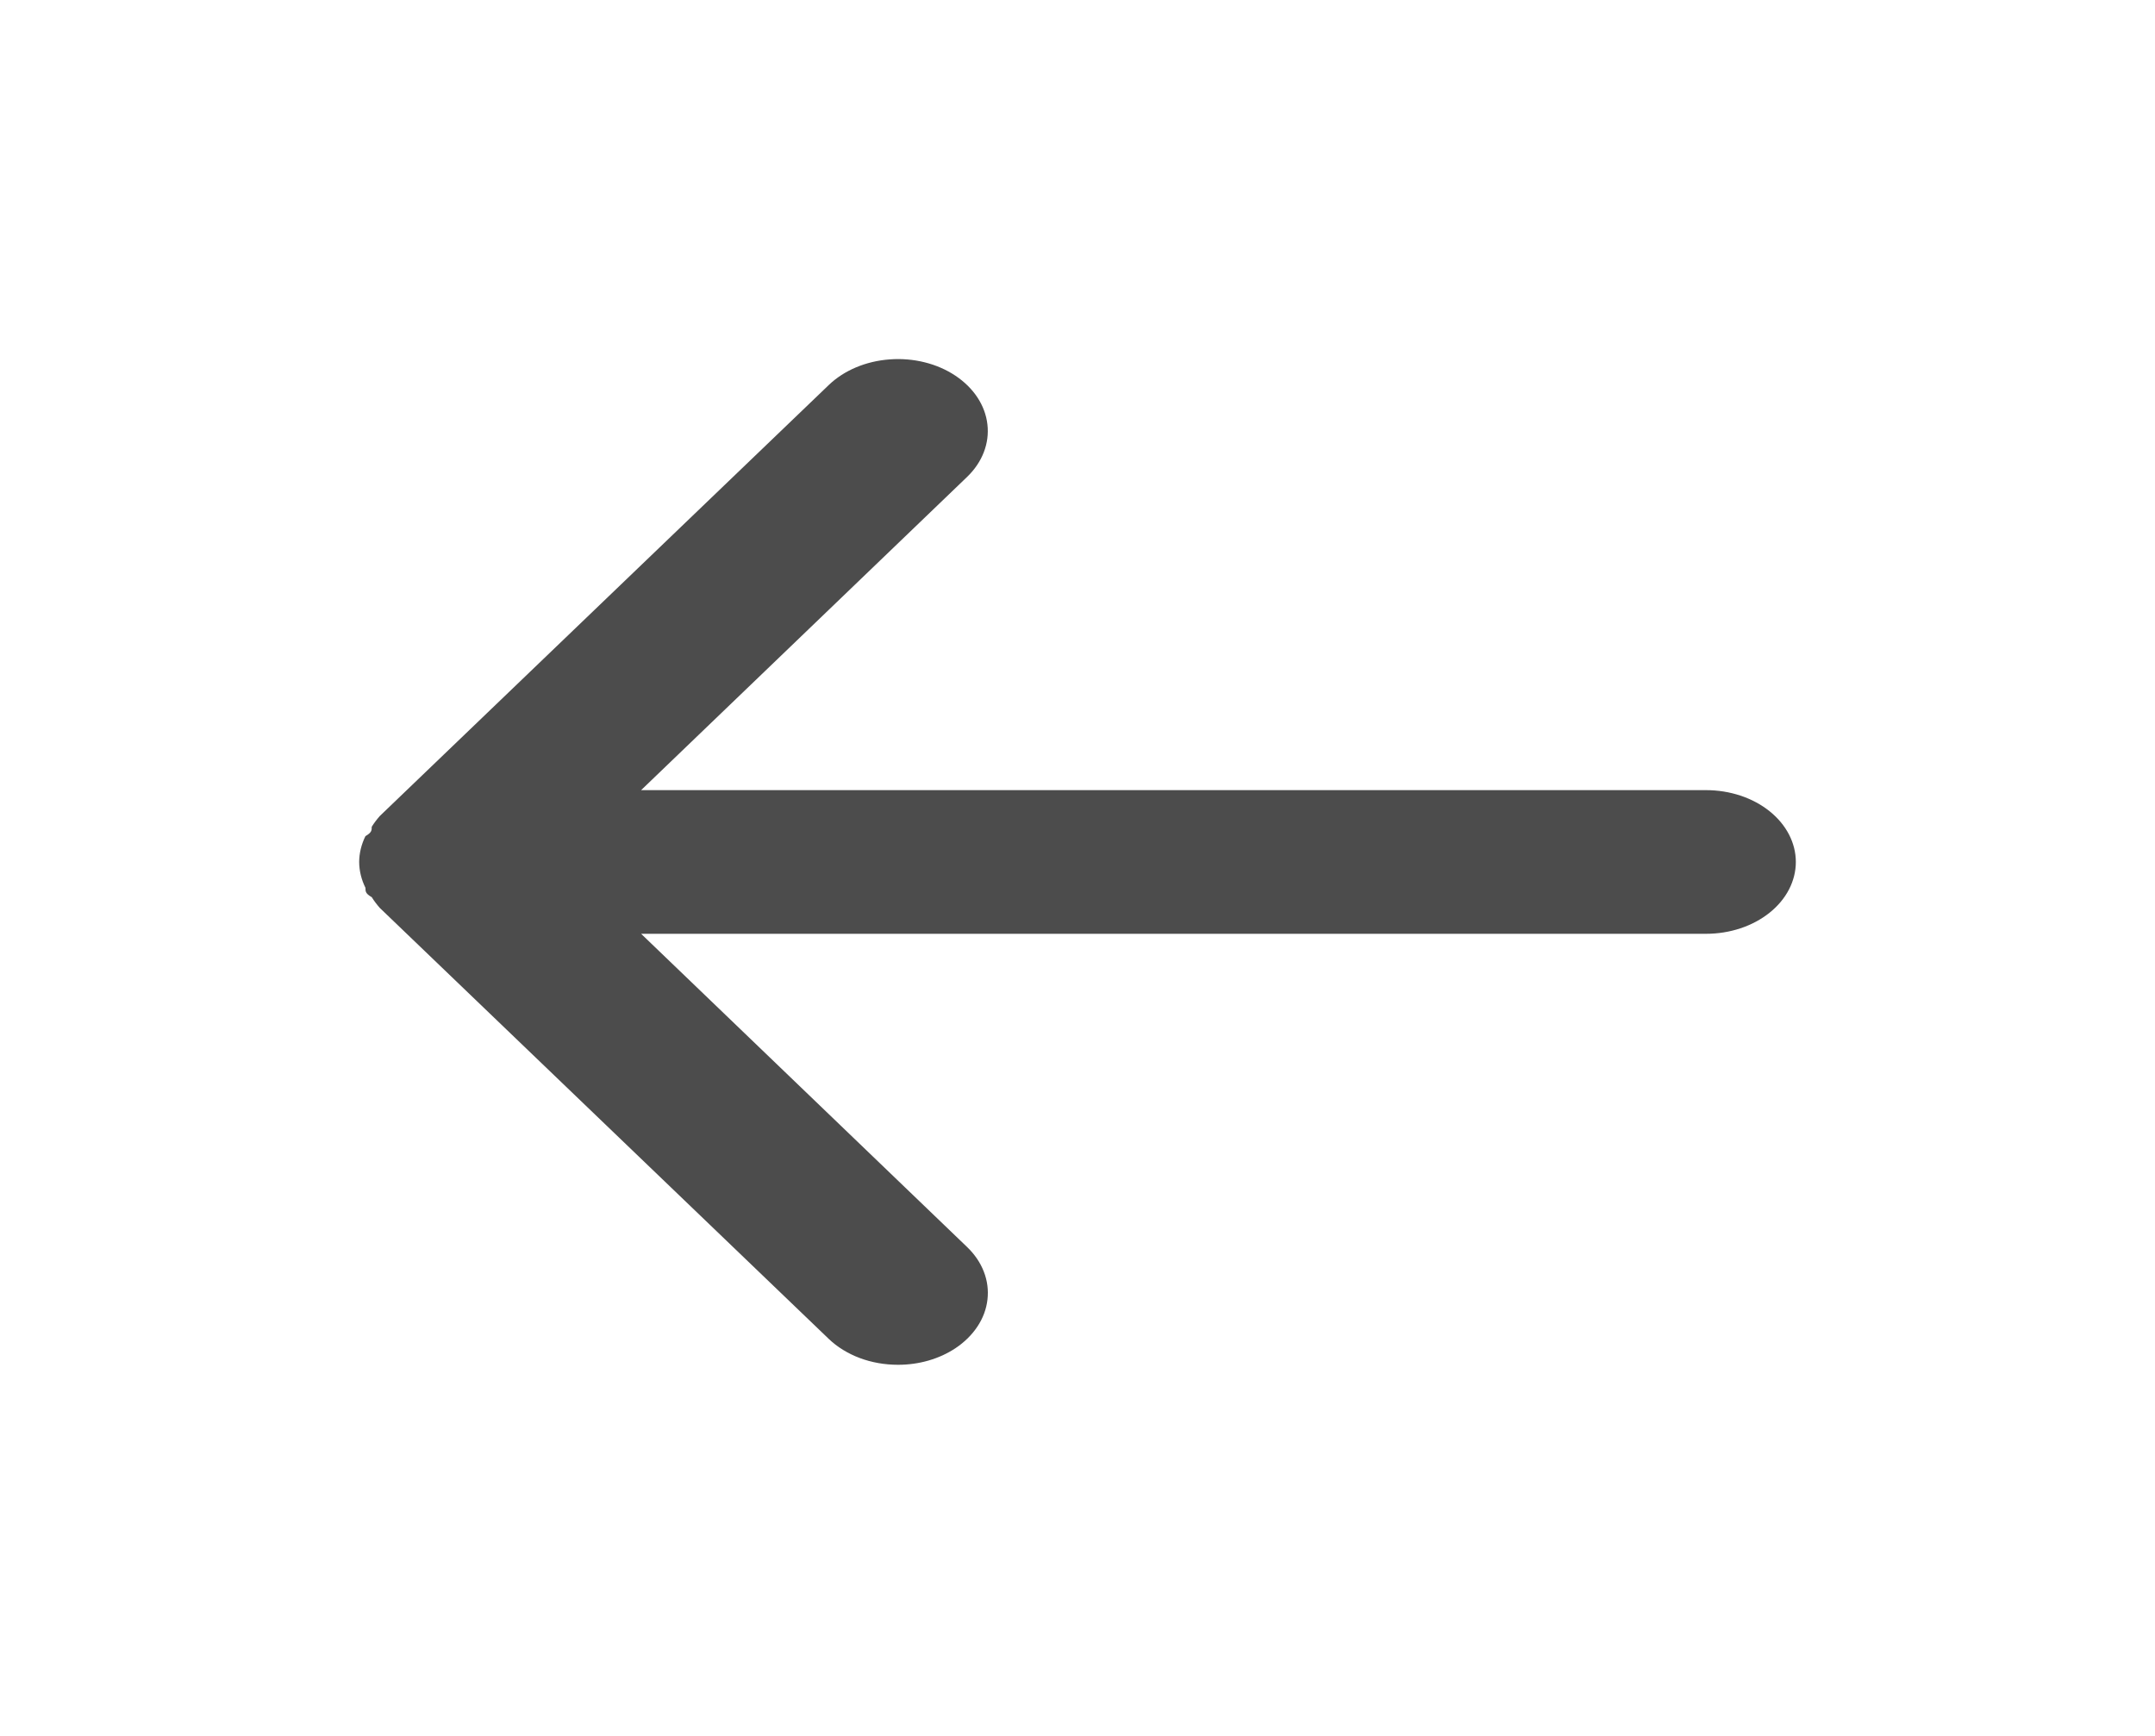 <svg width="36" height="29" viewBox="0 0 36 29" fill="none" xmlns="http://www.w3.org/2000/svg">
<path d="M28.5 13.2H10.71L16.155 7.968C16.41 7.723 16.532 7.407 16.495 7.09C16.459 6.772 16.266 6.48 15.96 6.276C15.654 6.072 15.259 5.974 14.862 6.004C14.466 6.033 14.1 6.187 13.845 6.432L6.345 13.632C6.295 13.689 6.249 13.749 6.21 13.812C6.21 13.872 6.21 13.908 6.105 13.968C6.037 14.106 6.001 14.252 6 14.4C6.001 14.548 6.037 14.694 6.105 14.832C6.105 14.892 6.105 14.928 6.21 14.988C6.249 15.051 6.295 15.111 6.345 15.168L13.845 22.368C13.986 22.503 14.163 22.612 14.362 22.687C14.562 22.762 14.78 22.8 15 22.8C15.351 22.801 15.69 22.703 15.96 22.524C16.112 22.423 16.237 22.299 16.329 22.16C16.422 22.02 16.478 21.867 16.496 21.71C16.514 21.553 16.494 21.395 16.435 21.244C16.377 21.093 16.281 20.953 16.155 20.832L10.71 15.6H28.5C28.898 15.6 29.279 15.474 29.561 15.248C29.842 15.024 30 14.718 30 14.4C30 14.082 29.842 13.777 29.561 13.552C29.279 13.326 28.898 13.2 28.5 13.2Z" fill="#4C4C4C"/>
</svg>
